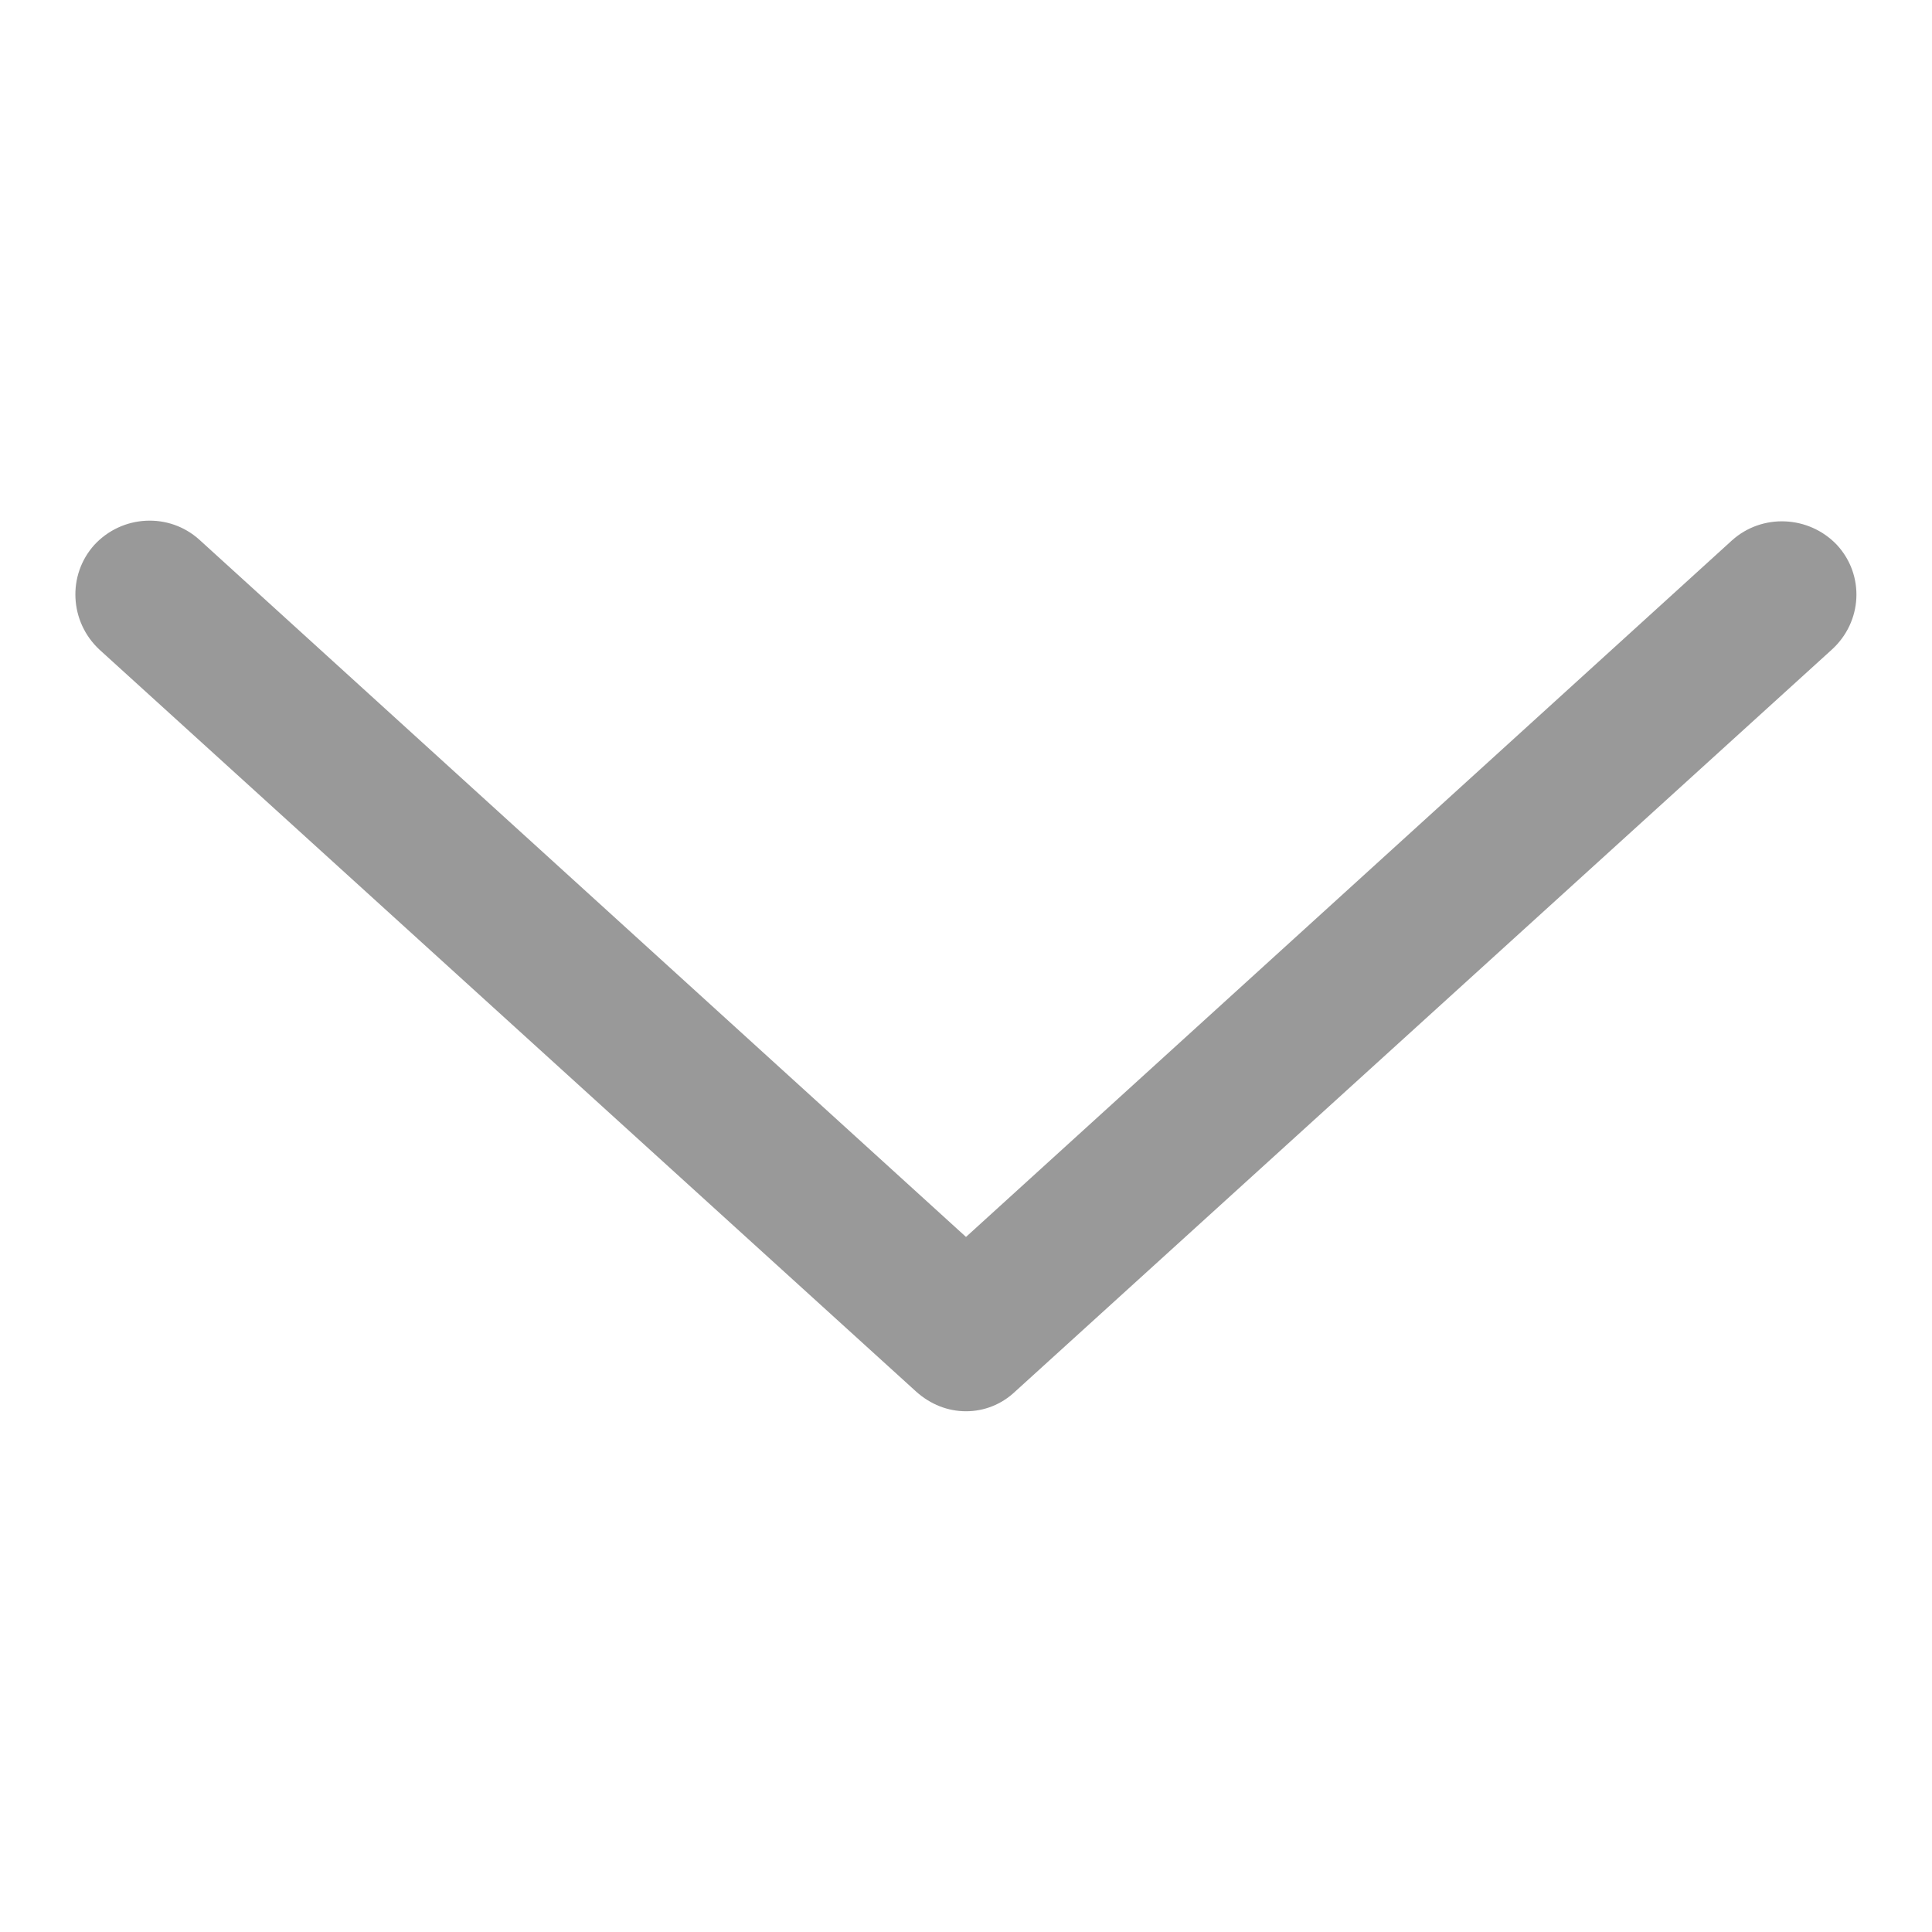 <svg xmlns="http://www.w3.org/2000/svg" xmlns:xlink="http://www.w3.org/1999/xlink" version="1.1" x="0px" y="0px" viewBox="0 0 256 256" enable-background="new 0 0 256 256" xml:space="preserve">
<g><g><path fill="#999999" d="M128,187c-2.4,0-4.7-0.9-6.6-2.6L13.2,86.1c-4-3.7-4.3-9.9-0.7-13.9c3.7-4,9.9-4.3,13.9-0.7L128,163.9l101.5-92.3c4-3.6,10.2-3.3,13.9,0.6c3.7,4,3.4,10.2-0.7,13.9l-108.2,98.3C132.7,186.1,130.4,187,128,187z"/></g></g>
</svg>